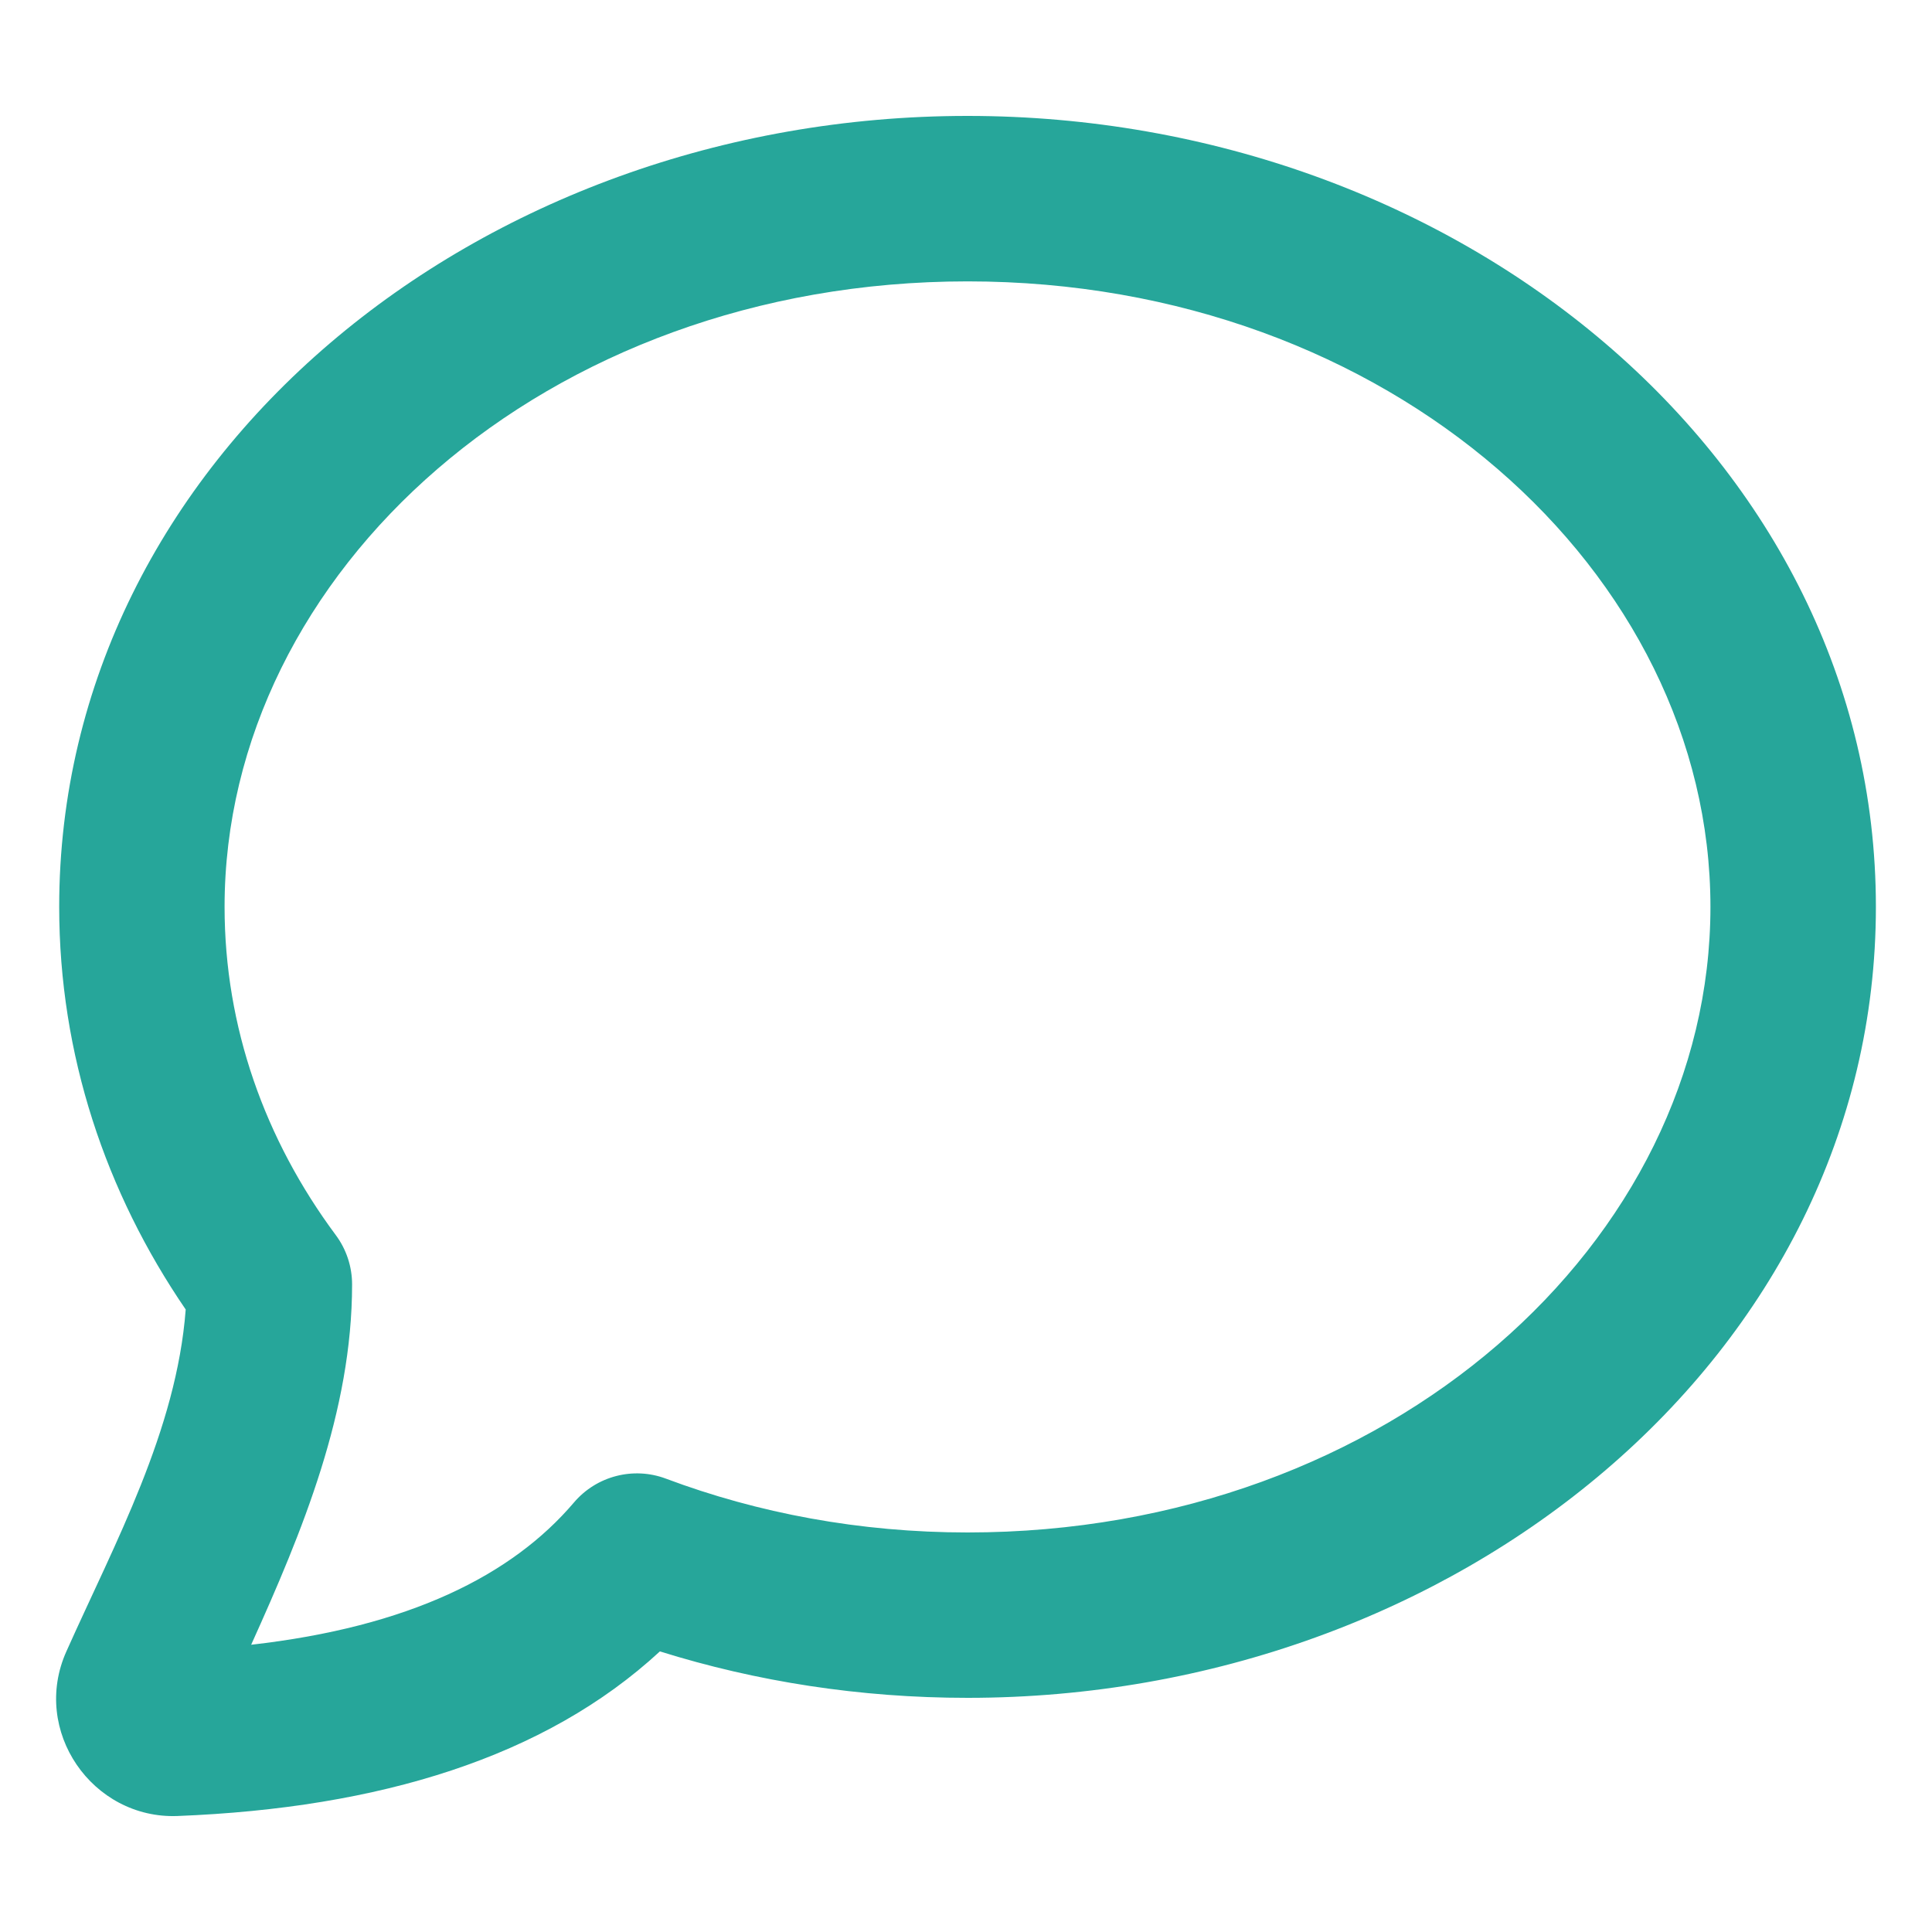 <svg width="25" height="25" viewBox="0 0 25 25" fill="none" xmlns="http://www.w3.org/2000/svg">
<path fill-rule="evenodd" clip-rule="evenodd" d="M12.52 3.641C7.05 3.641 2.906 7.413 2.906 11.735C2.906 13.288 3.427 14.746 4.345 15.982C4.482 16.166 4.556 16.39 4.556 16.62C4.556 18.261 3.915 19.812 3.25 21.283C5.287 21.052 6.621 20.39 7.427 19.442C7.719 19.099 8.196 18.975 8.618 19.134C9.807 19.58 11.127 19.83 12.52 19.83C17.989 19.83 22.133 16.058 22.133 11.735C22.133 7.413 17.989 3.641 12.52 3.641ZM0.766 11.735C0.766 5.934 6.188 1.5 12.52 1.5C18.852 1.5 24.274 5.934 24.274 11.735C24.274 17.536 18.852 21.97 12.52 21.97C11.126 21.97 9.785 21.759 8.539 21.369C7.055 22.74 4.909 23.396 2.298 23.499C1.196 23.542 0.397 22.396 0.86 21.367C1.489 19.961 2.284 18.51 2.403 16.945C1.368 15.432 0.766 13.648 0.766 11.735Z" fill="#26A69A"/>
</svg>
